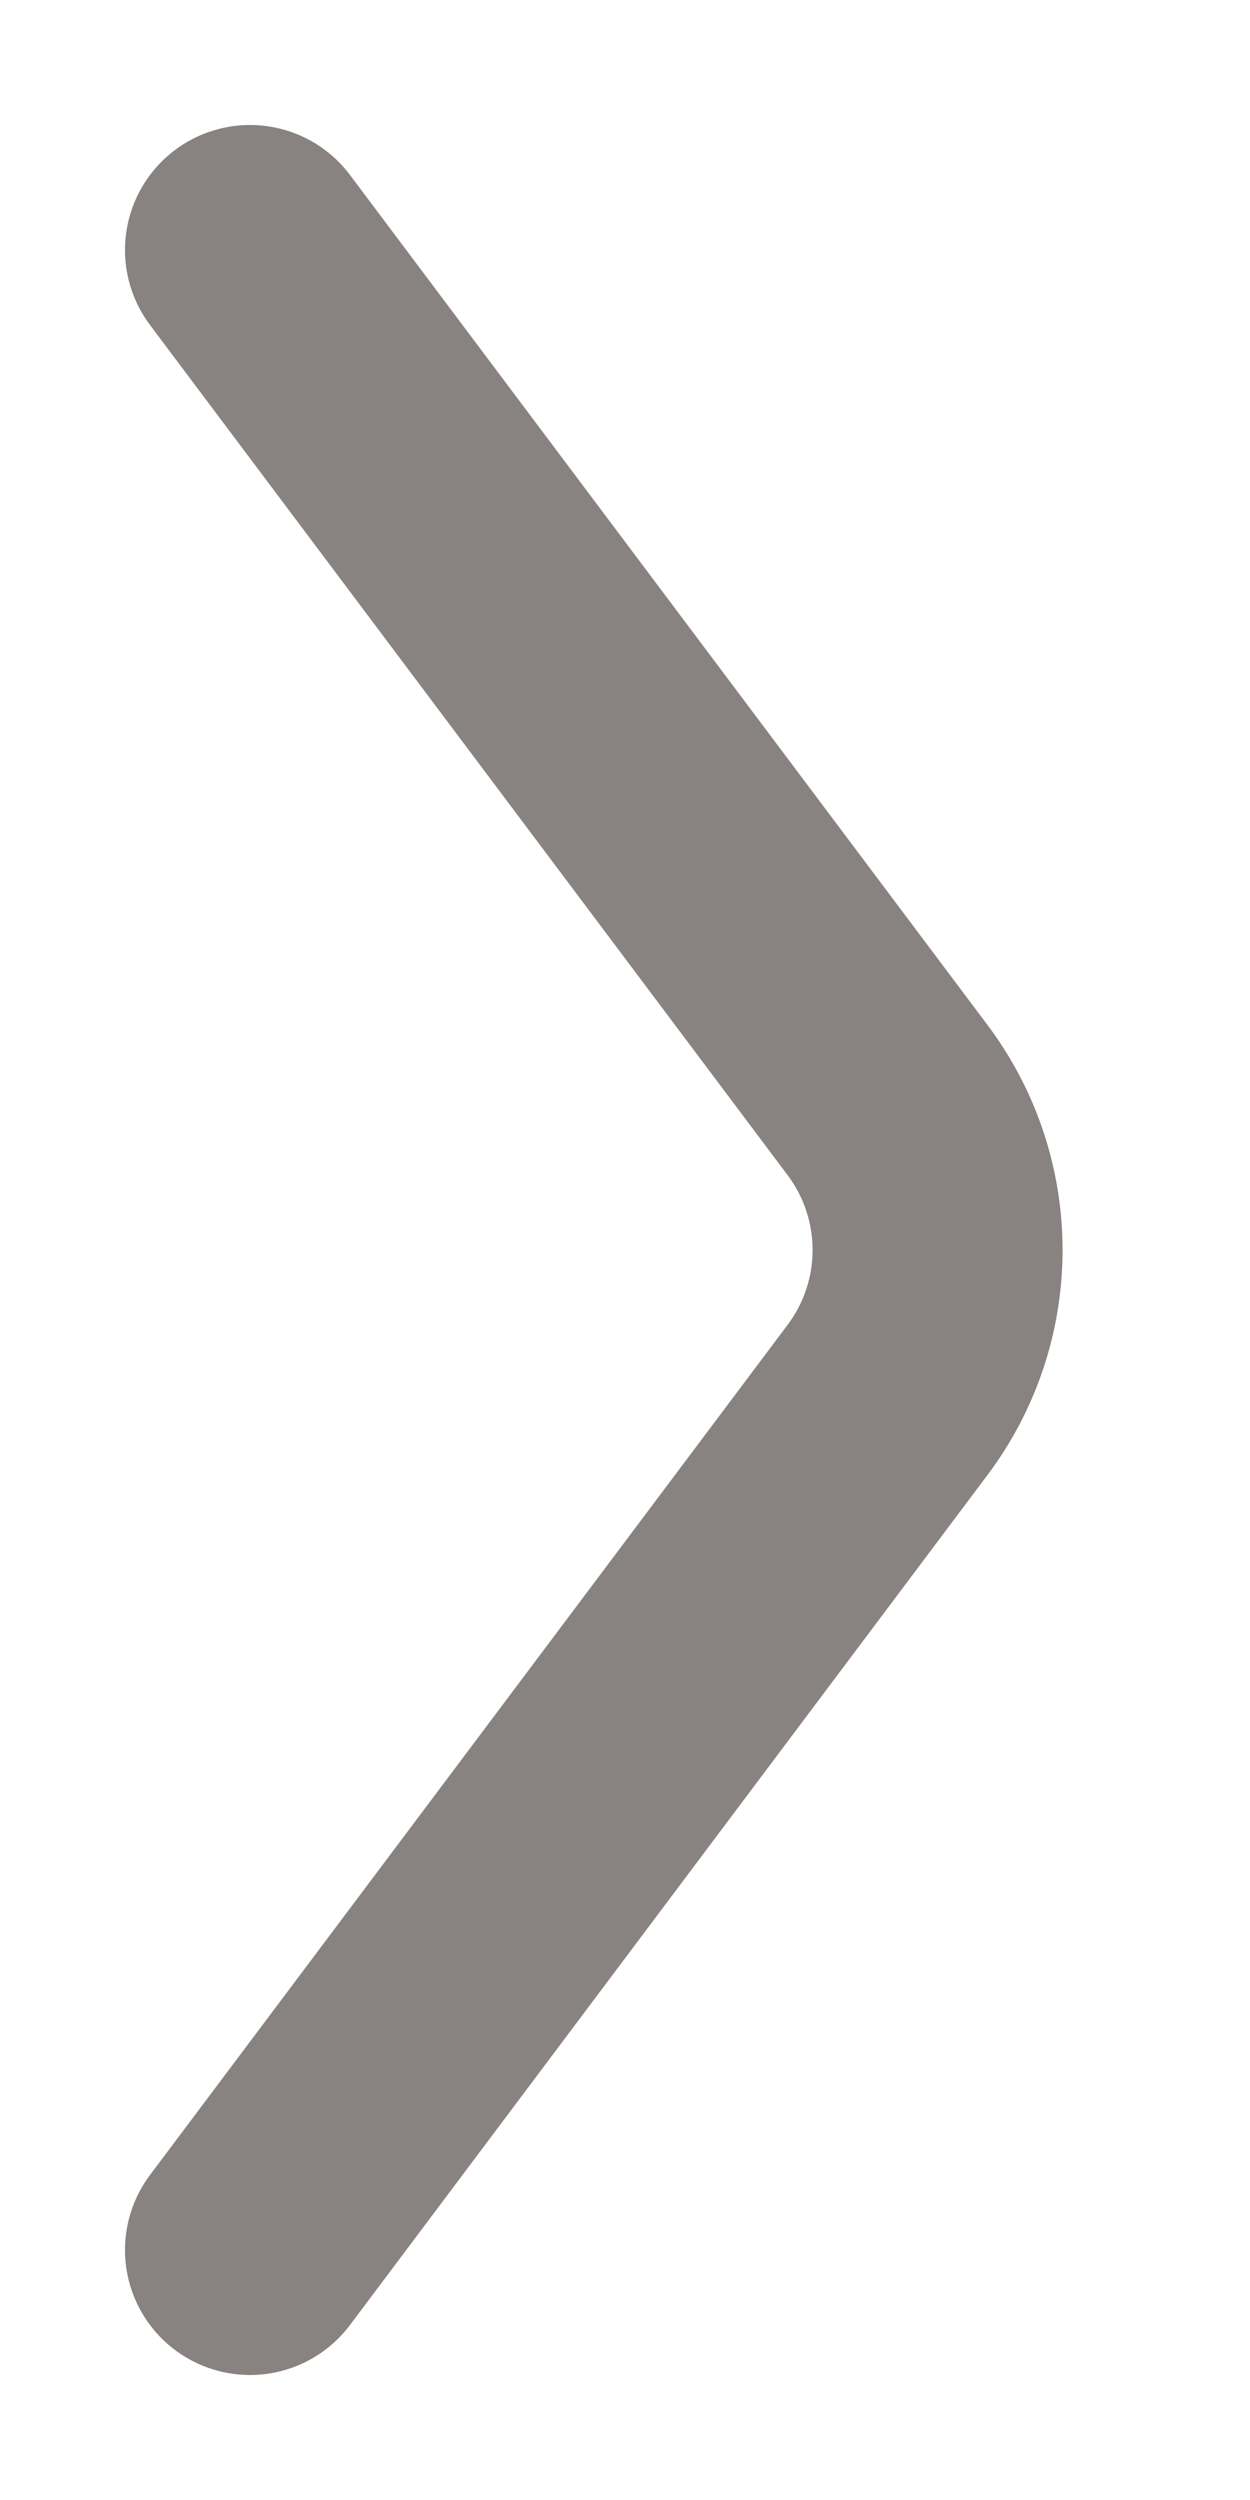 <svg width="5" height="10" viewBox="0 0 5 10" fill="none" xmlns="http://www.w3.org/2000/svg">
<path d="M1 9L3.55 5.6C3.817 5.244 3.817 4.756 3.55 4.4L1 1" stroke="#888281" stroke-linecap="round"/>
</svg>
